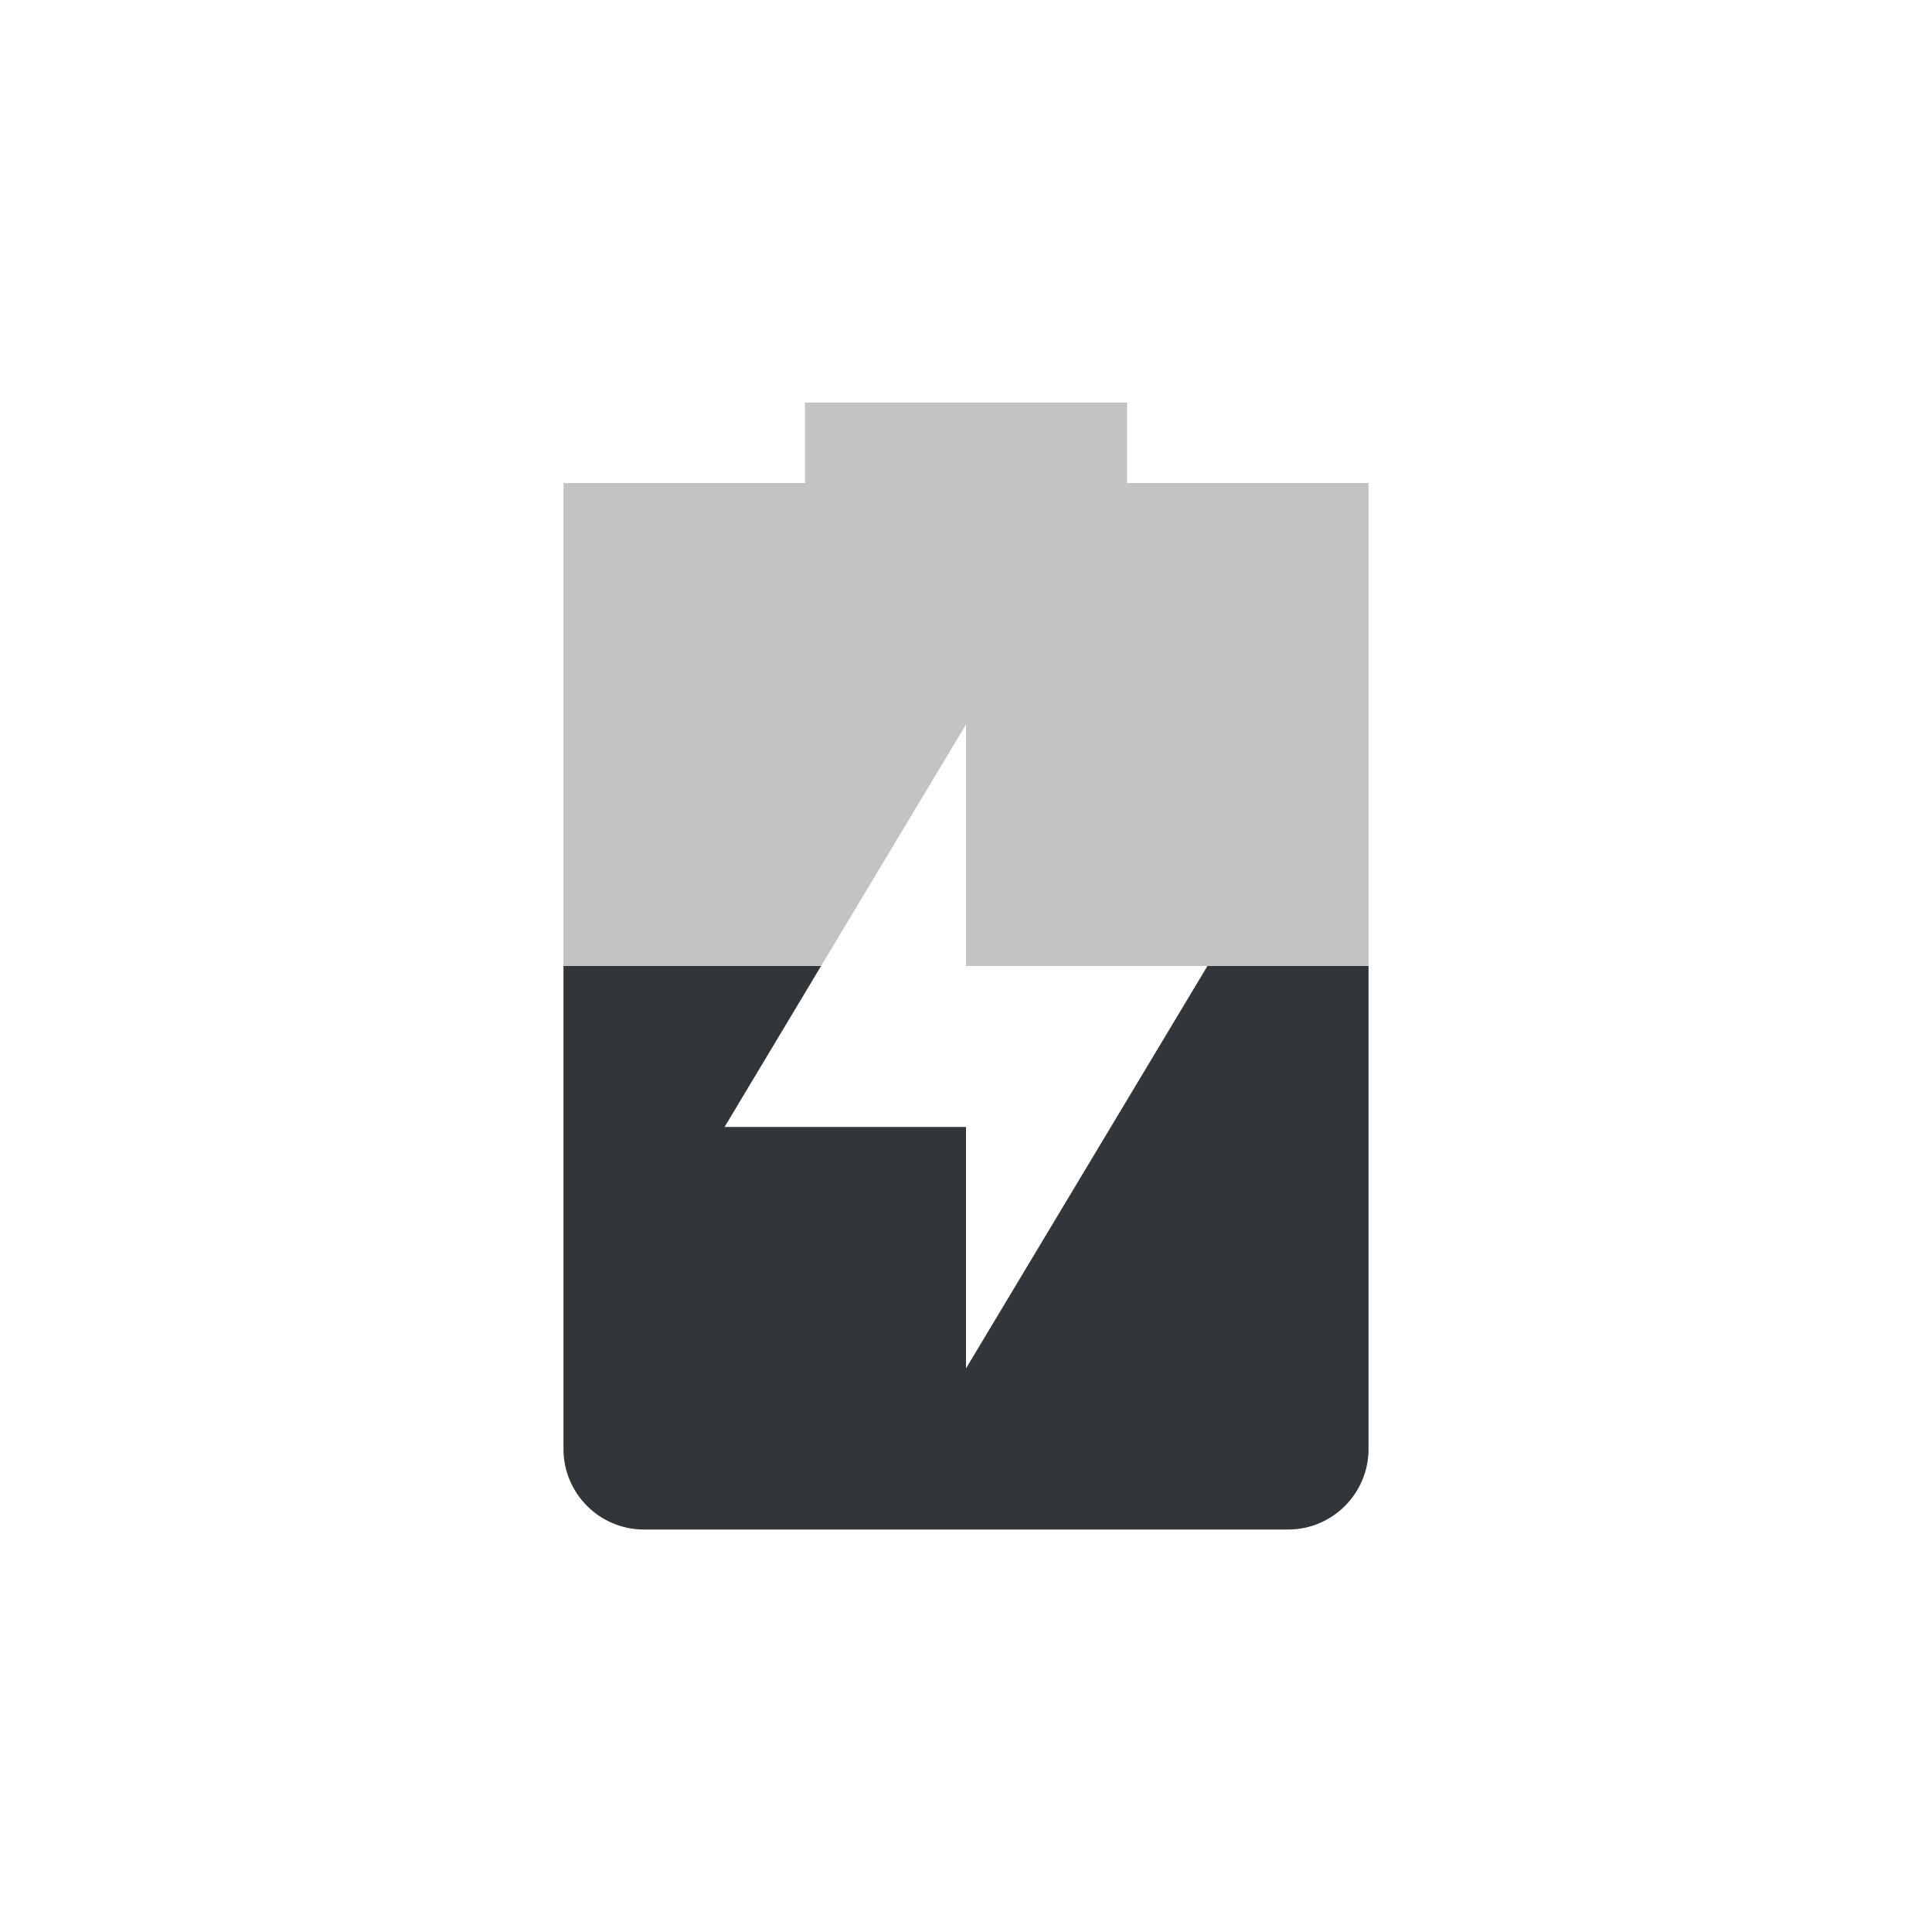 <svg height="24" width="24" xmlns="http://www.w3.org/2000/svg"><g transform="translate(1 1)"><path d="m9 4v1h-3v12c0 .55.446 1 1 1h8c .554 0 1-.45 1-1v-12h-3v-1zm2 4v3h3l-3 5v-3h-3z" fill="#31363b" opacity=".3"/><path d="m6 11v6c0 .55.446 1 1 1h8c .554 0 1-.45 1-1v-6h-2l-3 5v-3h-3l1.199-2z" fill="#31363b"/></g></svg>